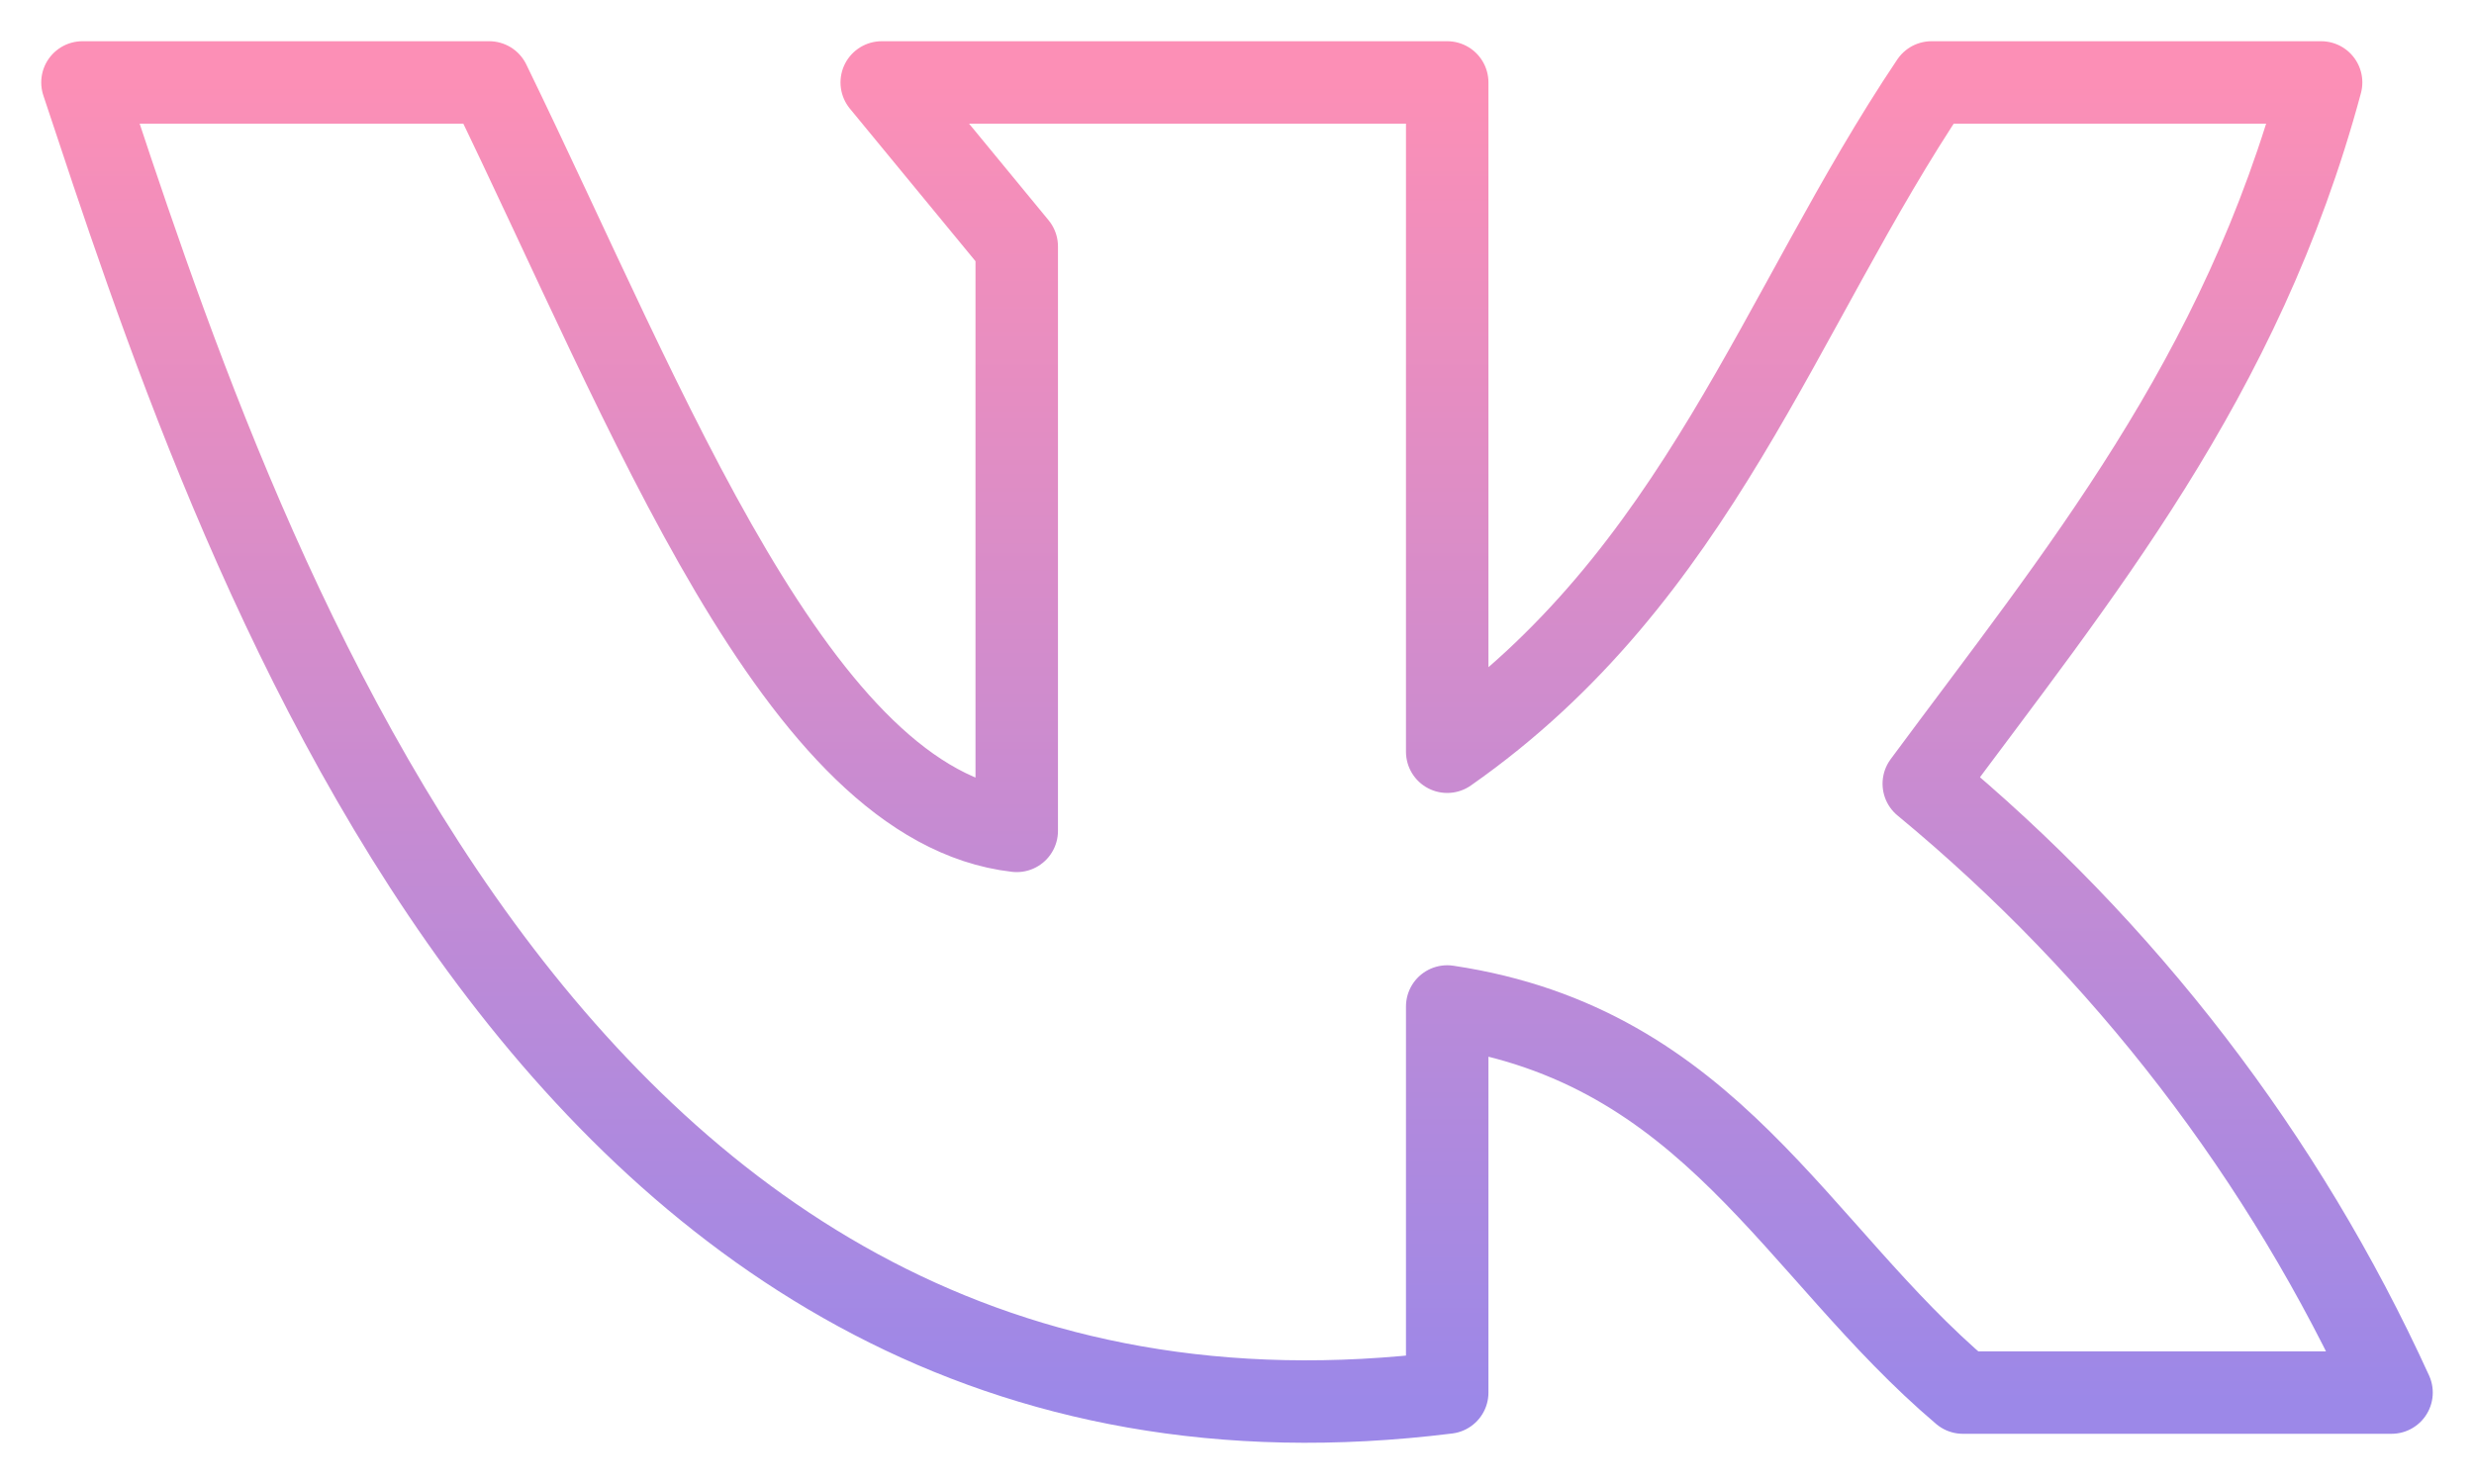 <svg width="30" height="18" viewBox="0 0 30 18" fill="none" xmlns="http://www.w3.org/2000/svg">
<path d="M17.549 16.891V12.208C20.751 12.687 21.763 15.163 23.802 16.891H29C27.7 14.041 25.761 11.516 23.328 9.506C25.195 6.981 27.176 4.604 28.146 1H23.422C21.569 3.758 20.593 6.988 17.549 9.118V1H10.692L12.329 2.989V10.078C9.673 9.774 7.878 4.999 5.932 1H1C2.795 6.403 6.571 18.259 17.549 16.891V16.891Z" stroke="url(#paint0_linear_10_4)" stroke-linecap="round" stroke-linejoin="round"/>
<defs>
<linearGradient id="paint0_linear_10_4" x1="15" y1="1" x2="15" y2="17" gradientUnits="userSpaceOnUse">
<stop stop-color="#FC8FB6"/>
<stop offset="1" stop-color="#9C88E8"/>
</linearGradient>
</defs>
</svg>
